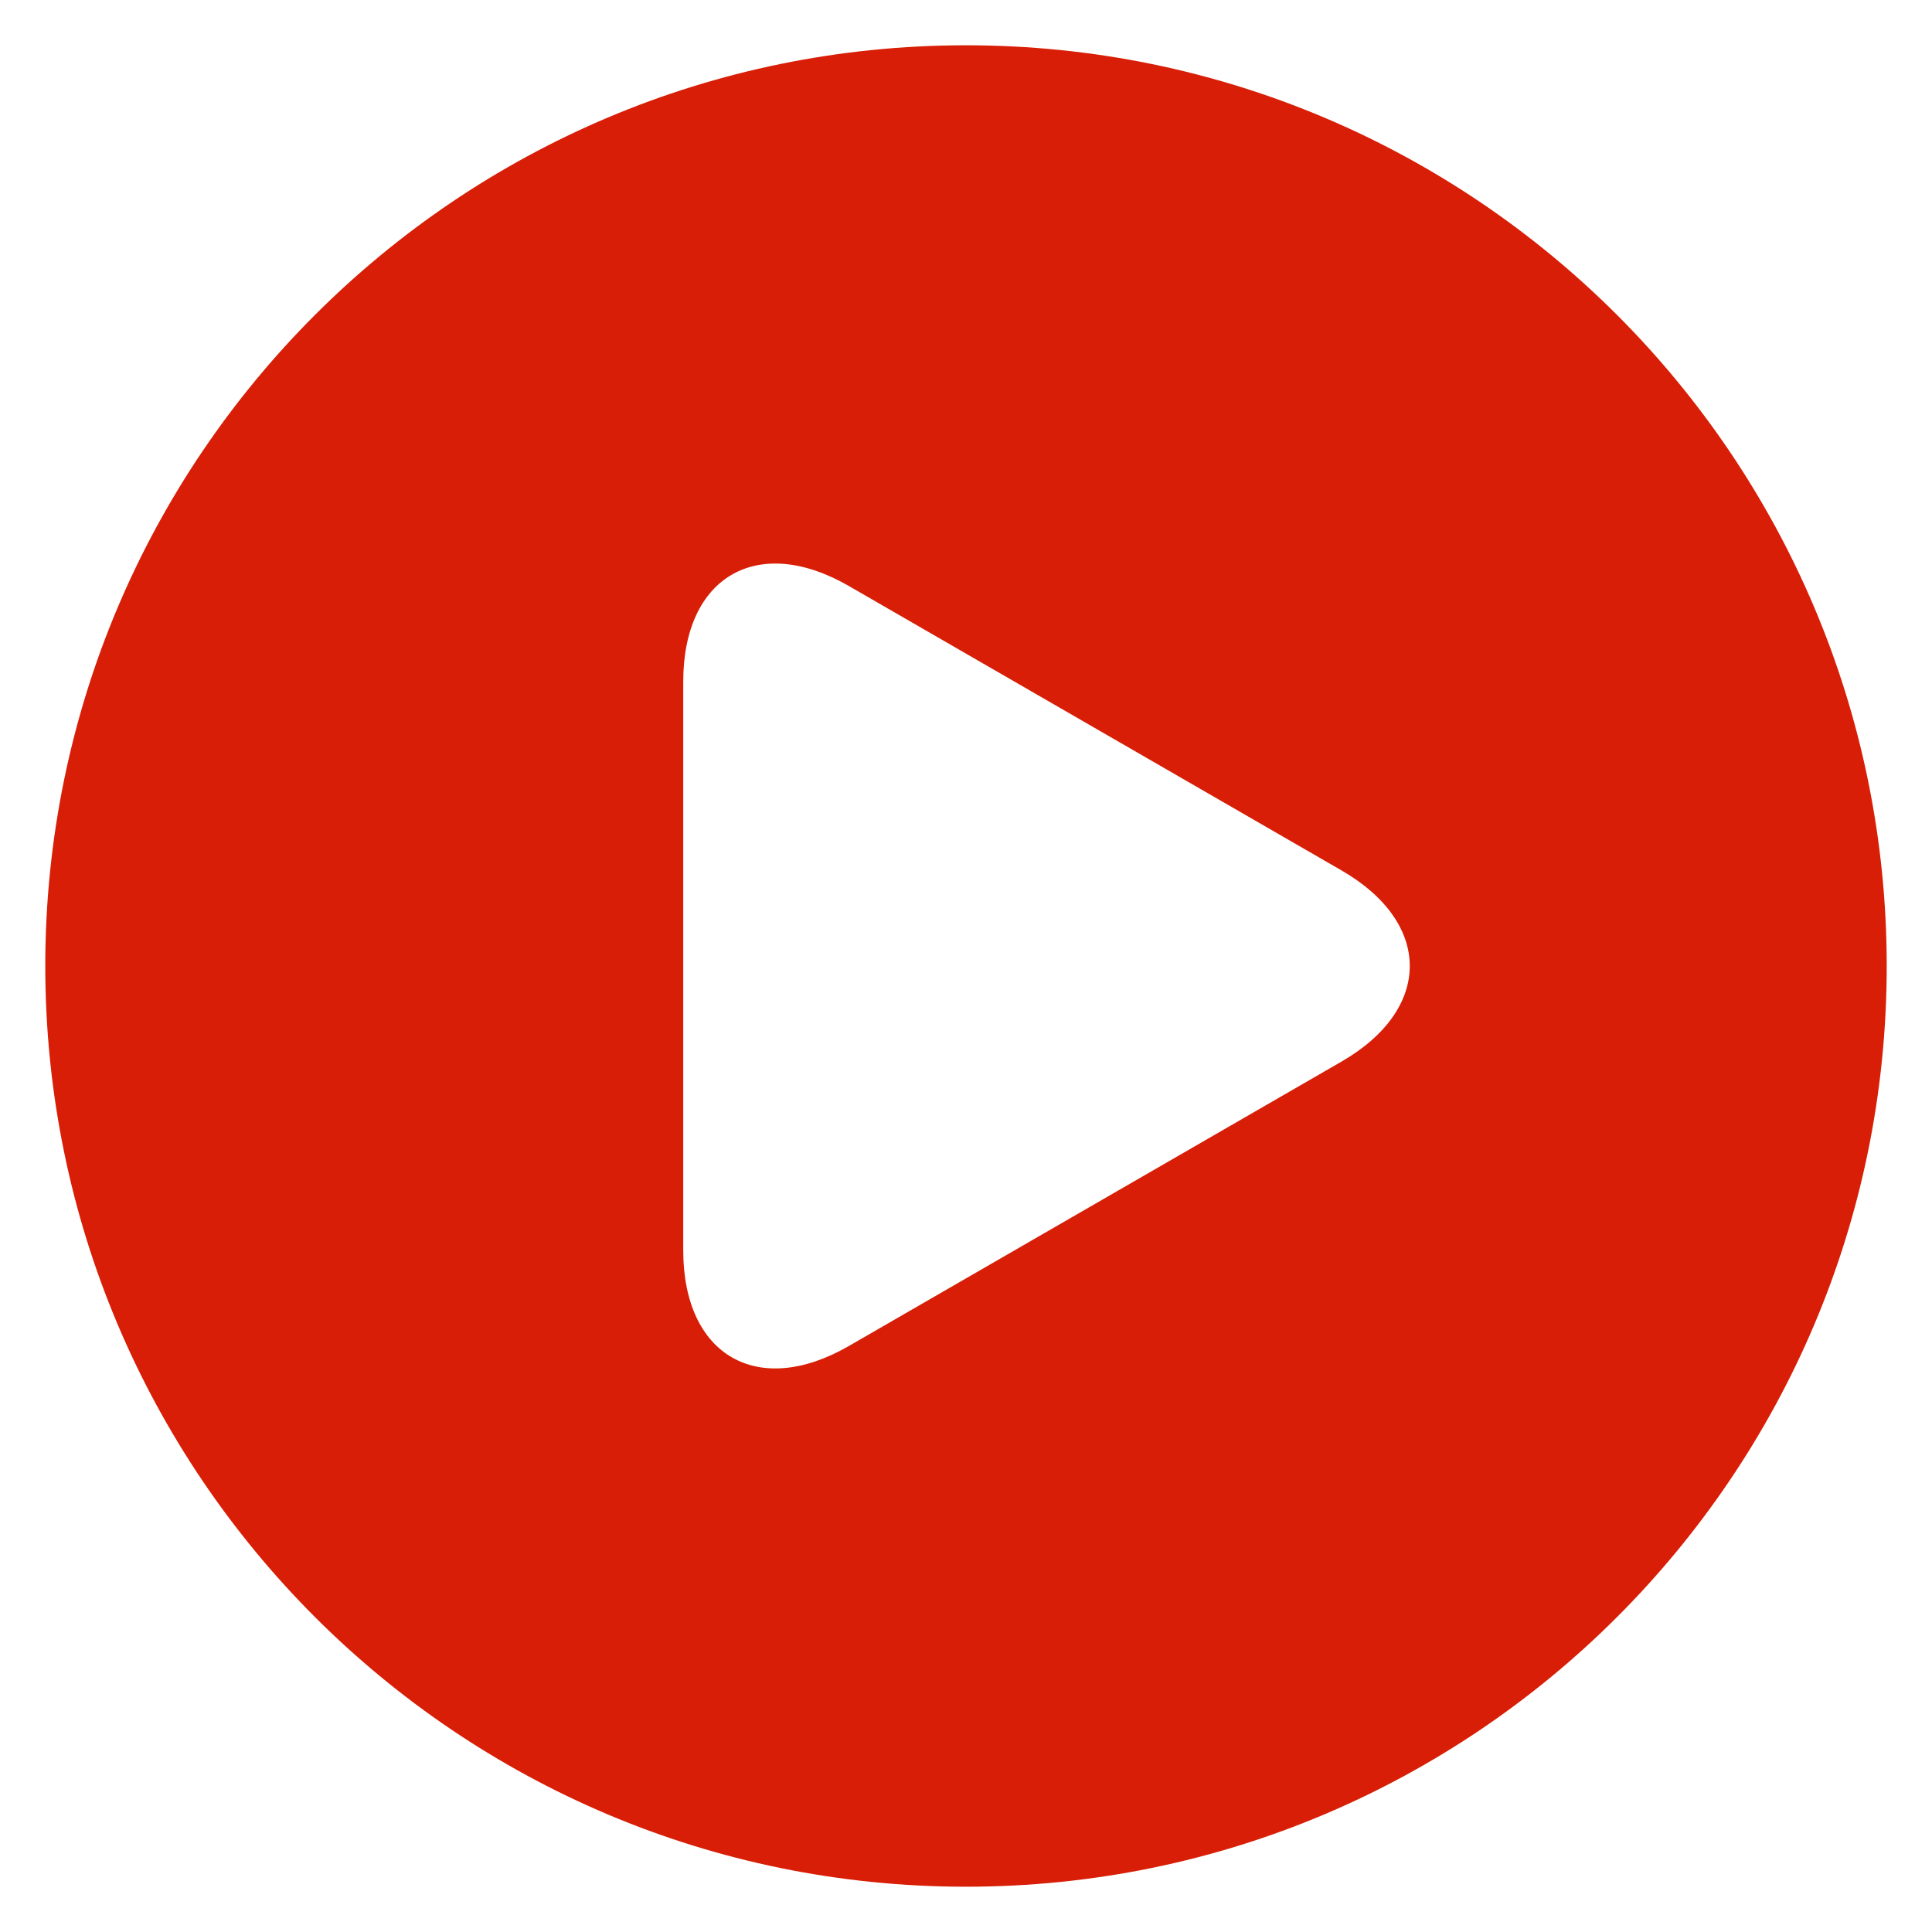 <?xml version="1.0" standalone="no"?><!DOCTYPE svg PUBLIC "-//W3C//DTD SVG 1.1//EN" "http://www.w3.org/Graphics/SVG/1.1/DTD/svg11.dtd"><svg t="1553596424848" class="icon" style="" viewBox="0 0 1024 1024" version="1.1" xmlns="http://www.w3.org/2000/svg" p-id="7974" xmlns:xlink="http://www.w3.org/1999/xlink" width="128" height="128"><defs><style type="text/css"></style></defs><path d="M512 24C242.48 24 24 242.48 24 512s218.48 488 488 488 488-218.48 488-488S781.52 24 512 24z m198.992 538.688L449.92 713.408c-48.288 27.872-87.792 5.072-87.792-50.688V361.28c0-55.76 39.504-78.56 87.792-50.688l261.072 150.72c48.288 27.872 48.288 73.504 0 101.376z" p-id="7975" fill="#d81e06"></path></svg>
